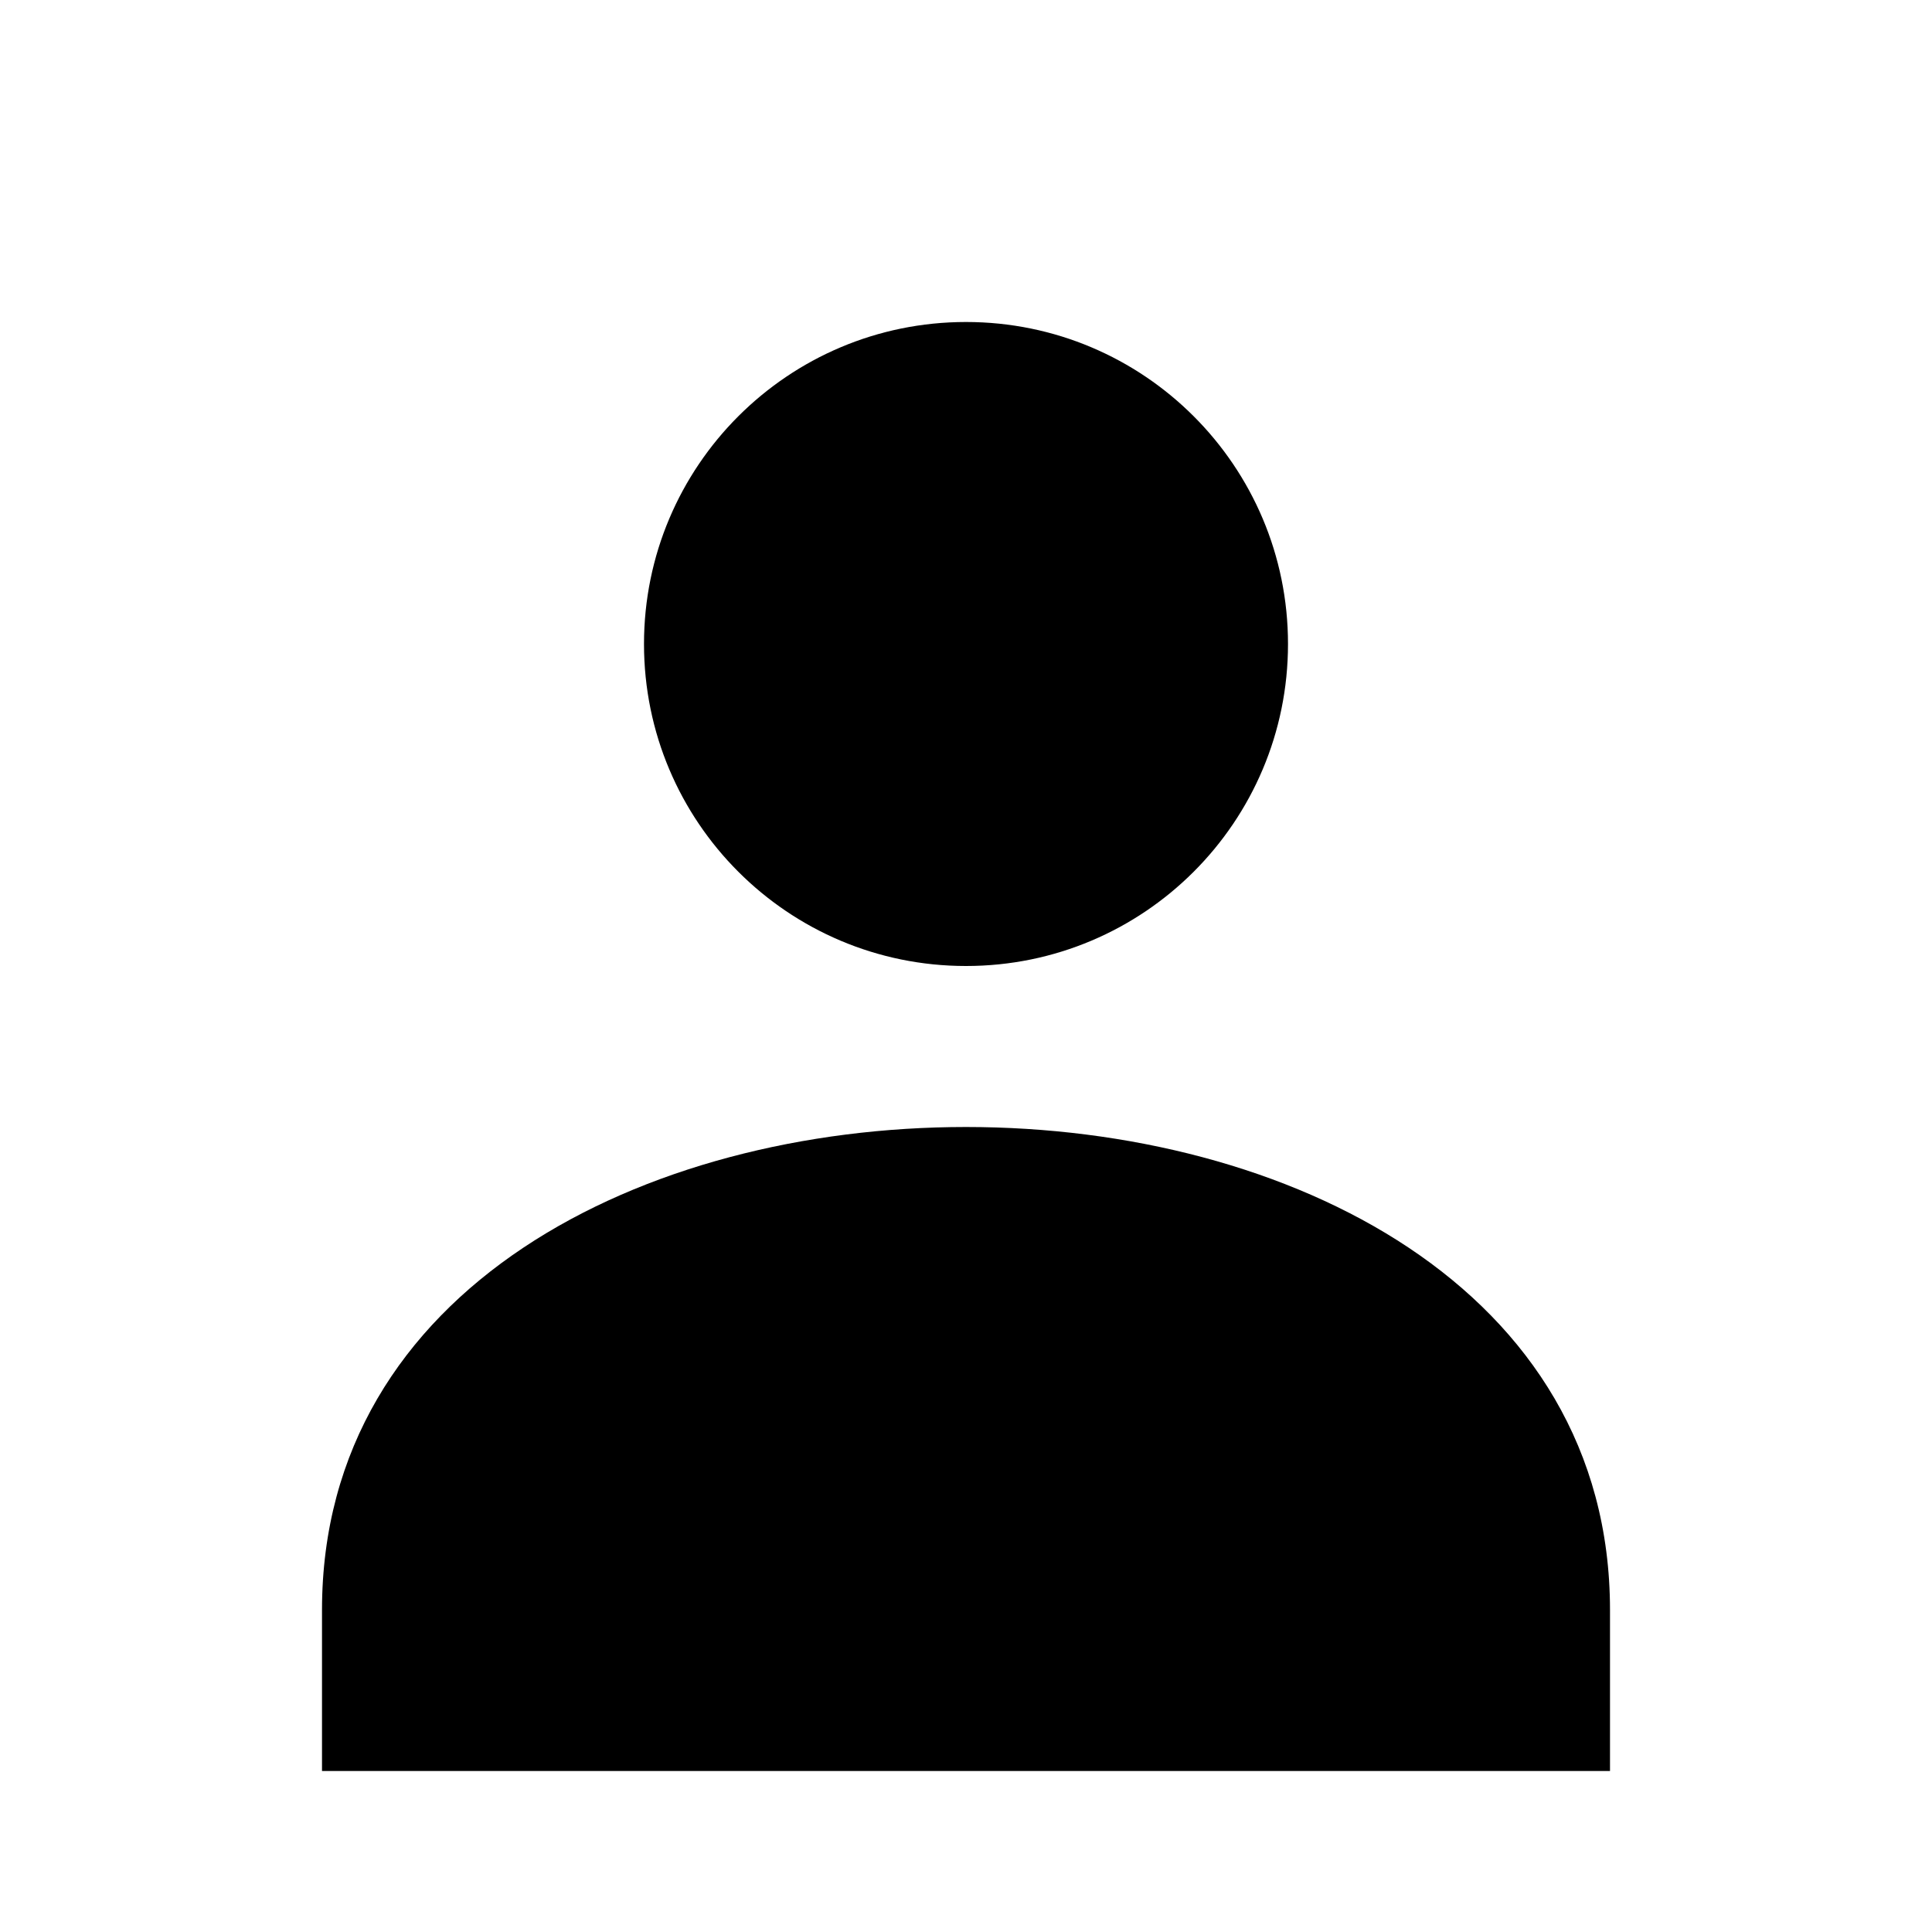 <svg xmlns="http://www.w3.org/2000/svg" viewBox="0 0 24 24" width="100" height="100">
  <path fill="hsla(240, 14.3%, 98.6%, 1)" d="M12 12c2.21 0 4-1.79 4-4s-1.79-4-4-4-4 1.79-4 4 1.79 4 4 4zm0 2c-4 0-8 2-8 6v2h16v-2c0-4-4-6-8-6z"/>
</svg>
